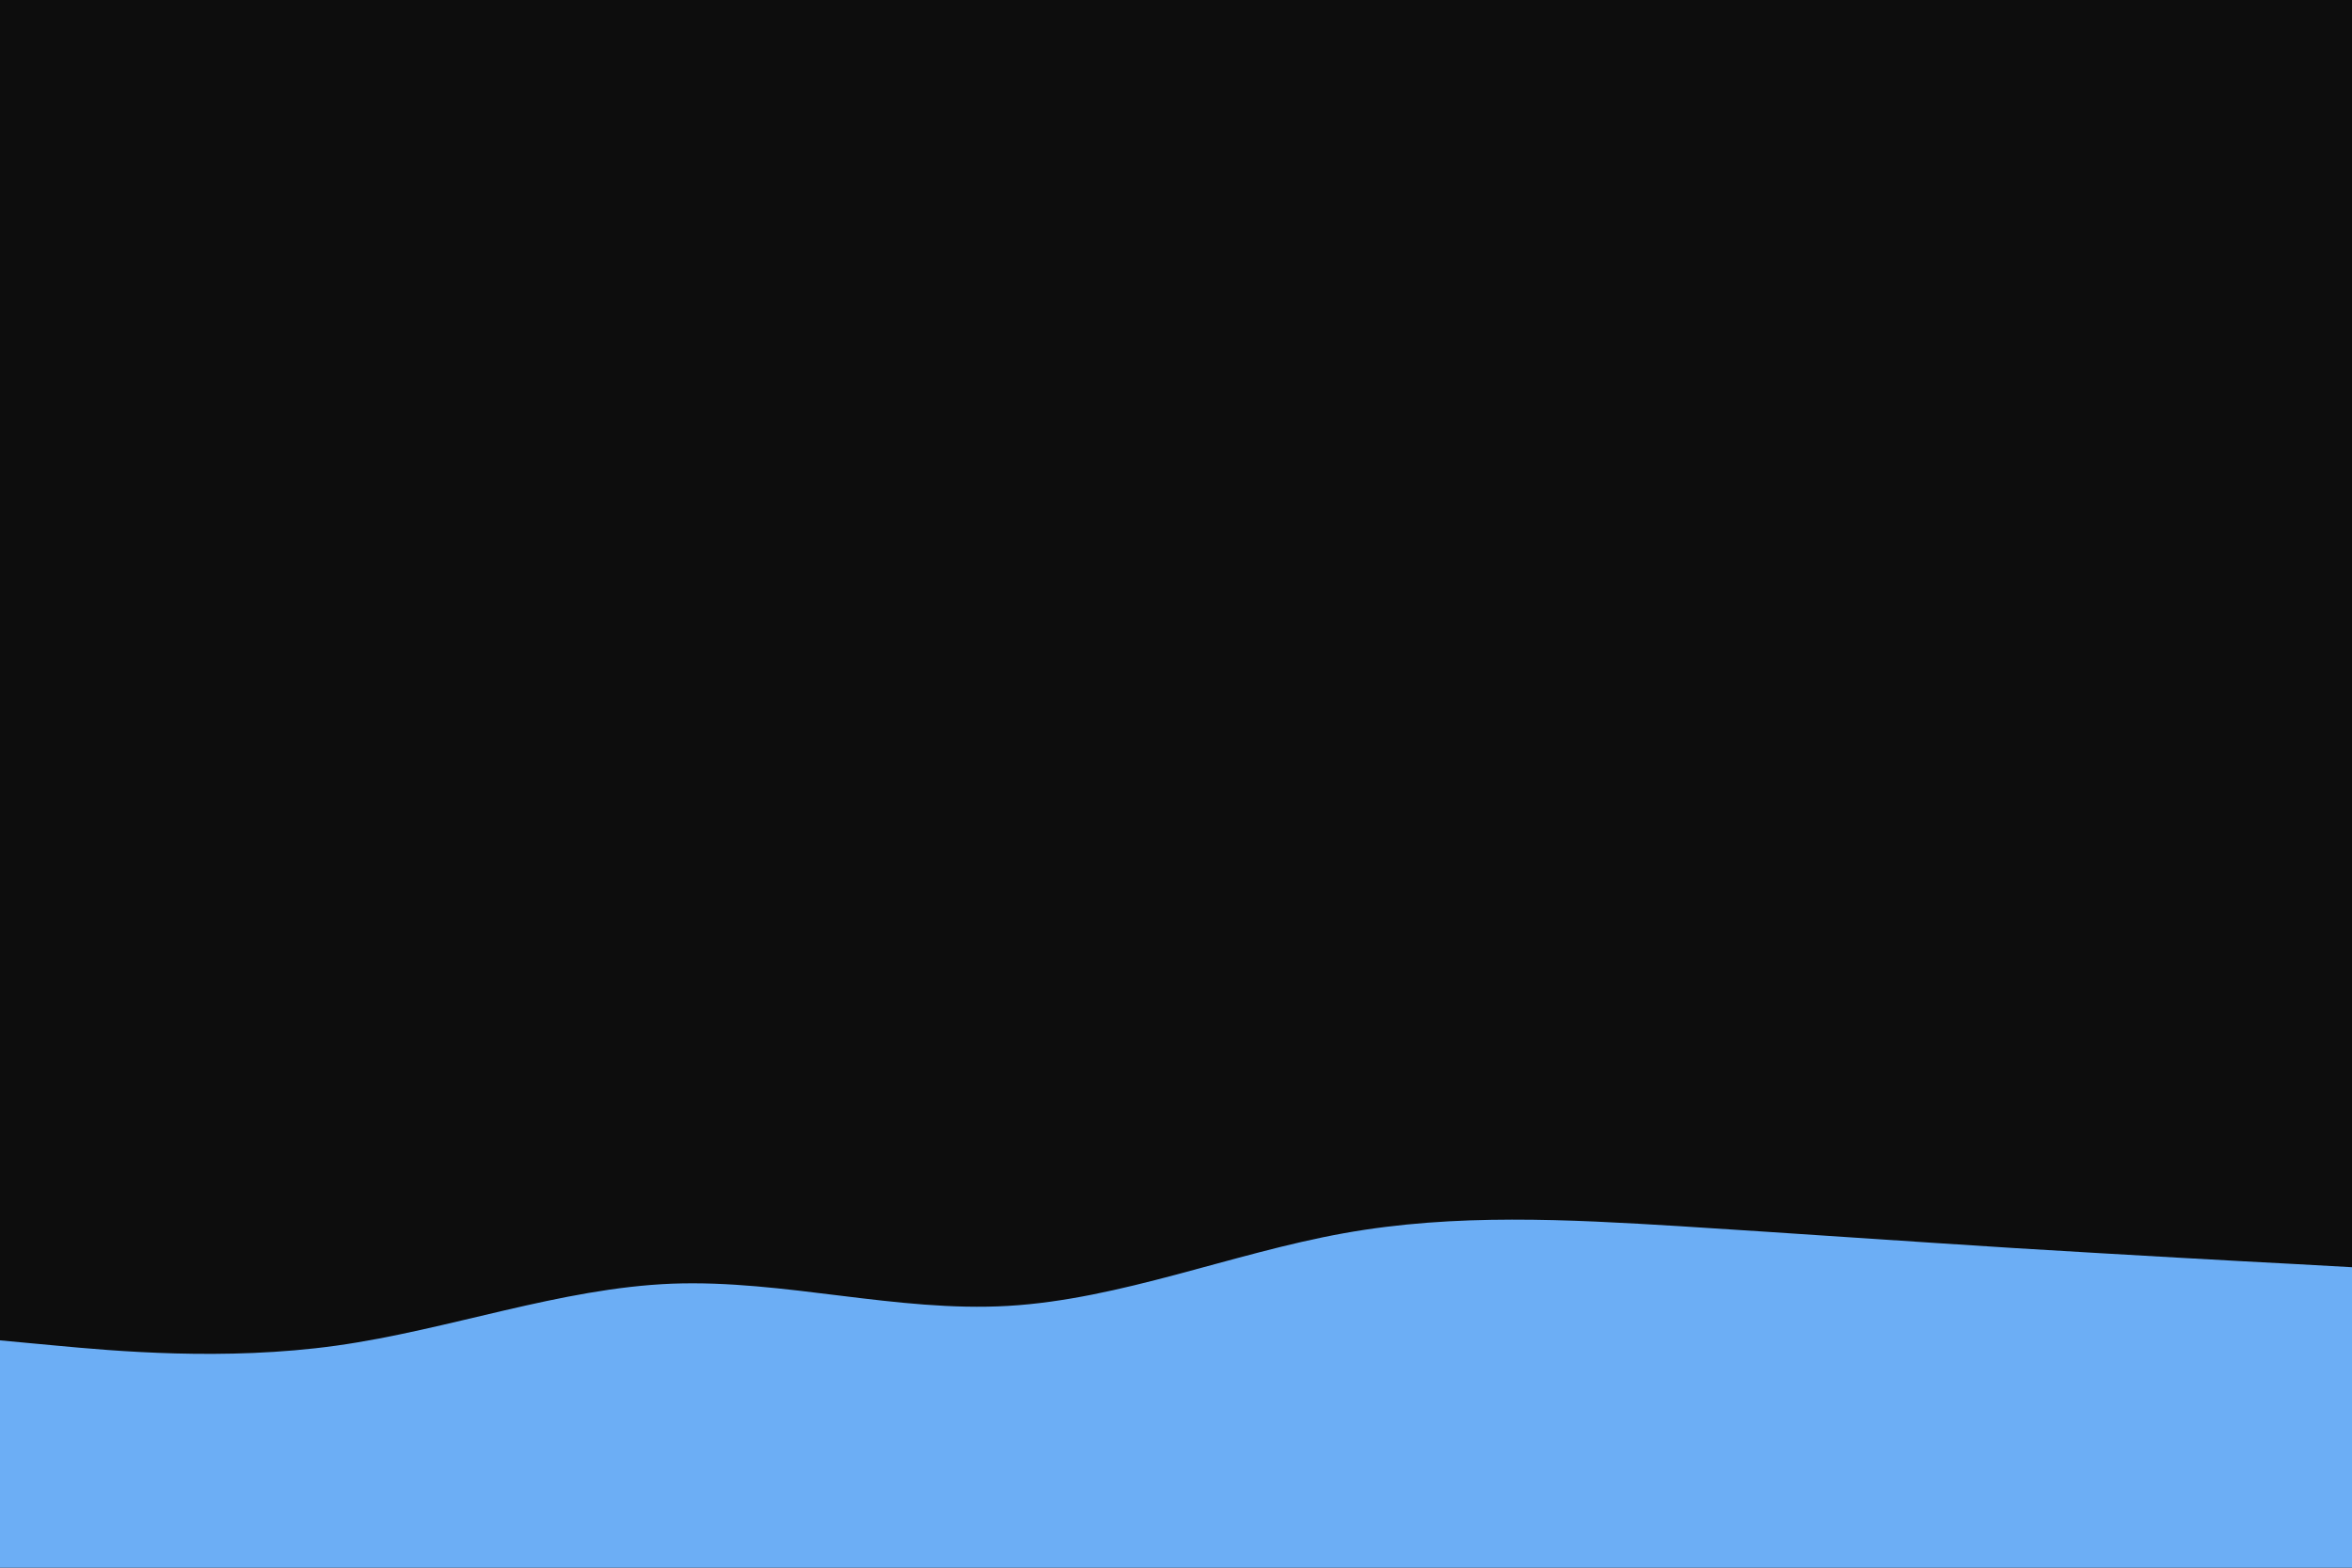 <svg id="visual" viewBox="0 0 900 600" width="900" height="600" xmlns="http://www.w3.org/2000/svg" xmlns:xlink="http://www.w3.org/1999/xlink" version="1.1"><rect x="0" y="0" width="900" height="600" fill="#0D0D0D"></rect><path d="M0 513L21.5 515C43 517 86 521 128.8 515C171.7 509 214.3 493 257.2 491.3C300 489.7 343 502.3 385.8 499.8C428.7 497.3 471.3 479.7 514.2 472C557 464.3 600 466.7 642.8 469.3C685.7 472 728.3 475 771.2 477.7C814 480.3 857 482.7 878.5 483.8L900 485L900 601L878.5 601C857 601 814 601 771.2 601C728.3 601 685.7 601 642.8 601C600 601 557 601 514.2 601C471.3 601 428.7 601 385.8 601C343 601 300 601 257.2 601C214.3 601 171.7 601 128.8 601C86 601 43 601 21.5 601L0 601Z" fill="#6CAEF5" stroke-linecap="round" stroke-linejoin="miter"></path></svg>
